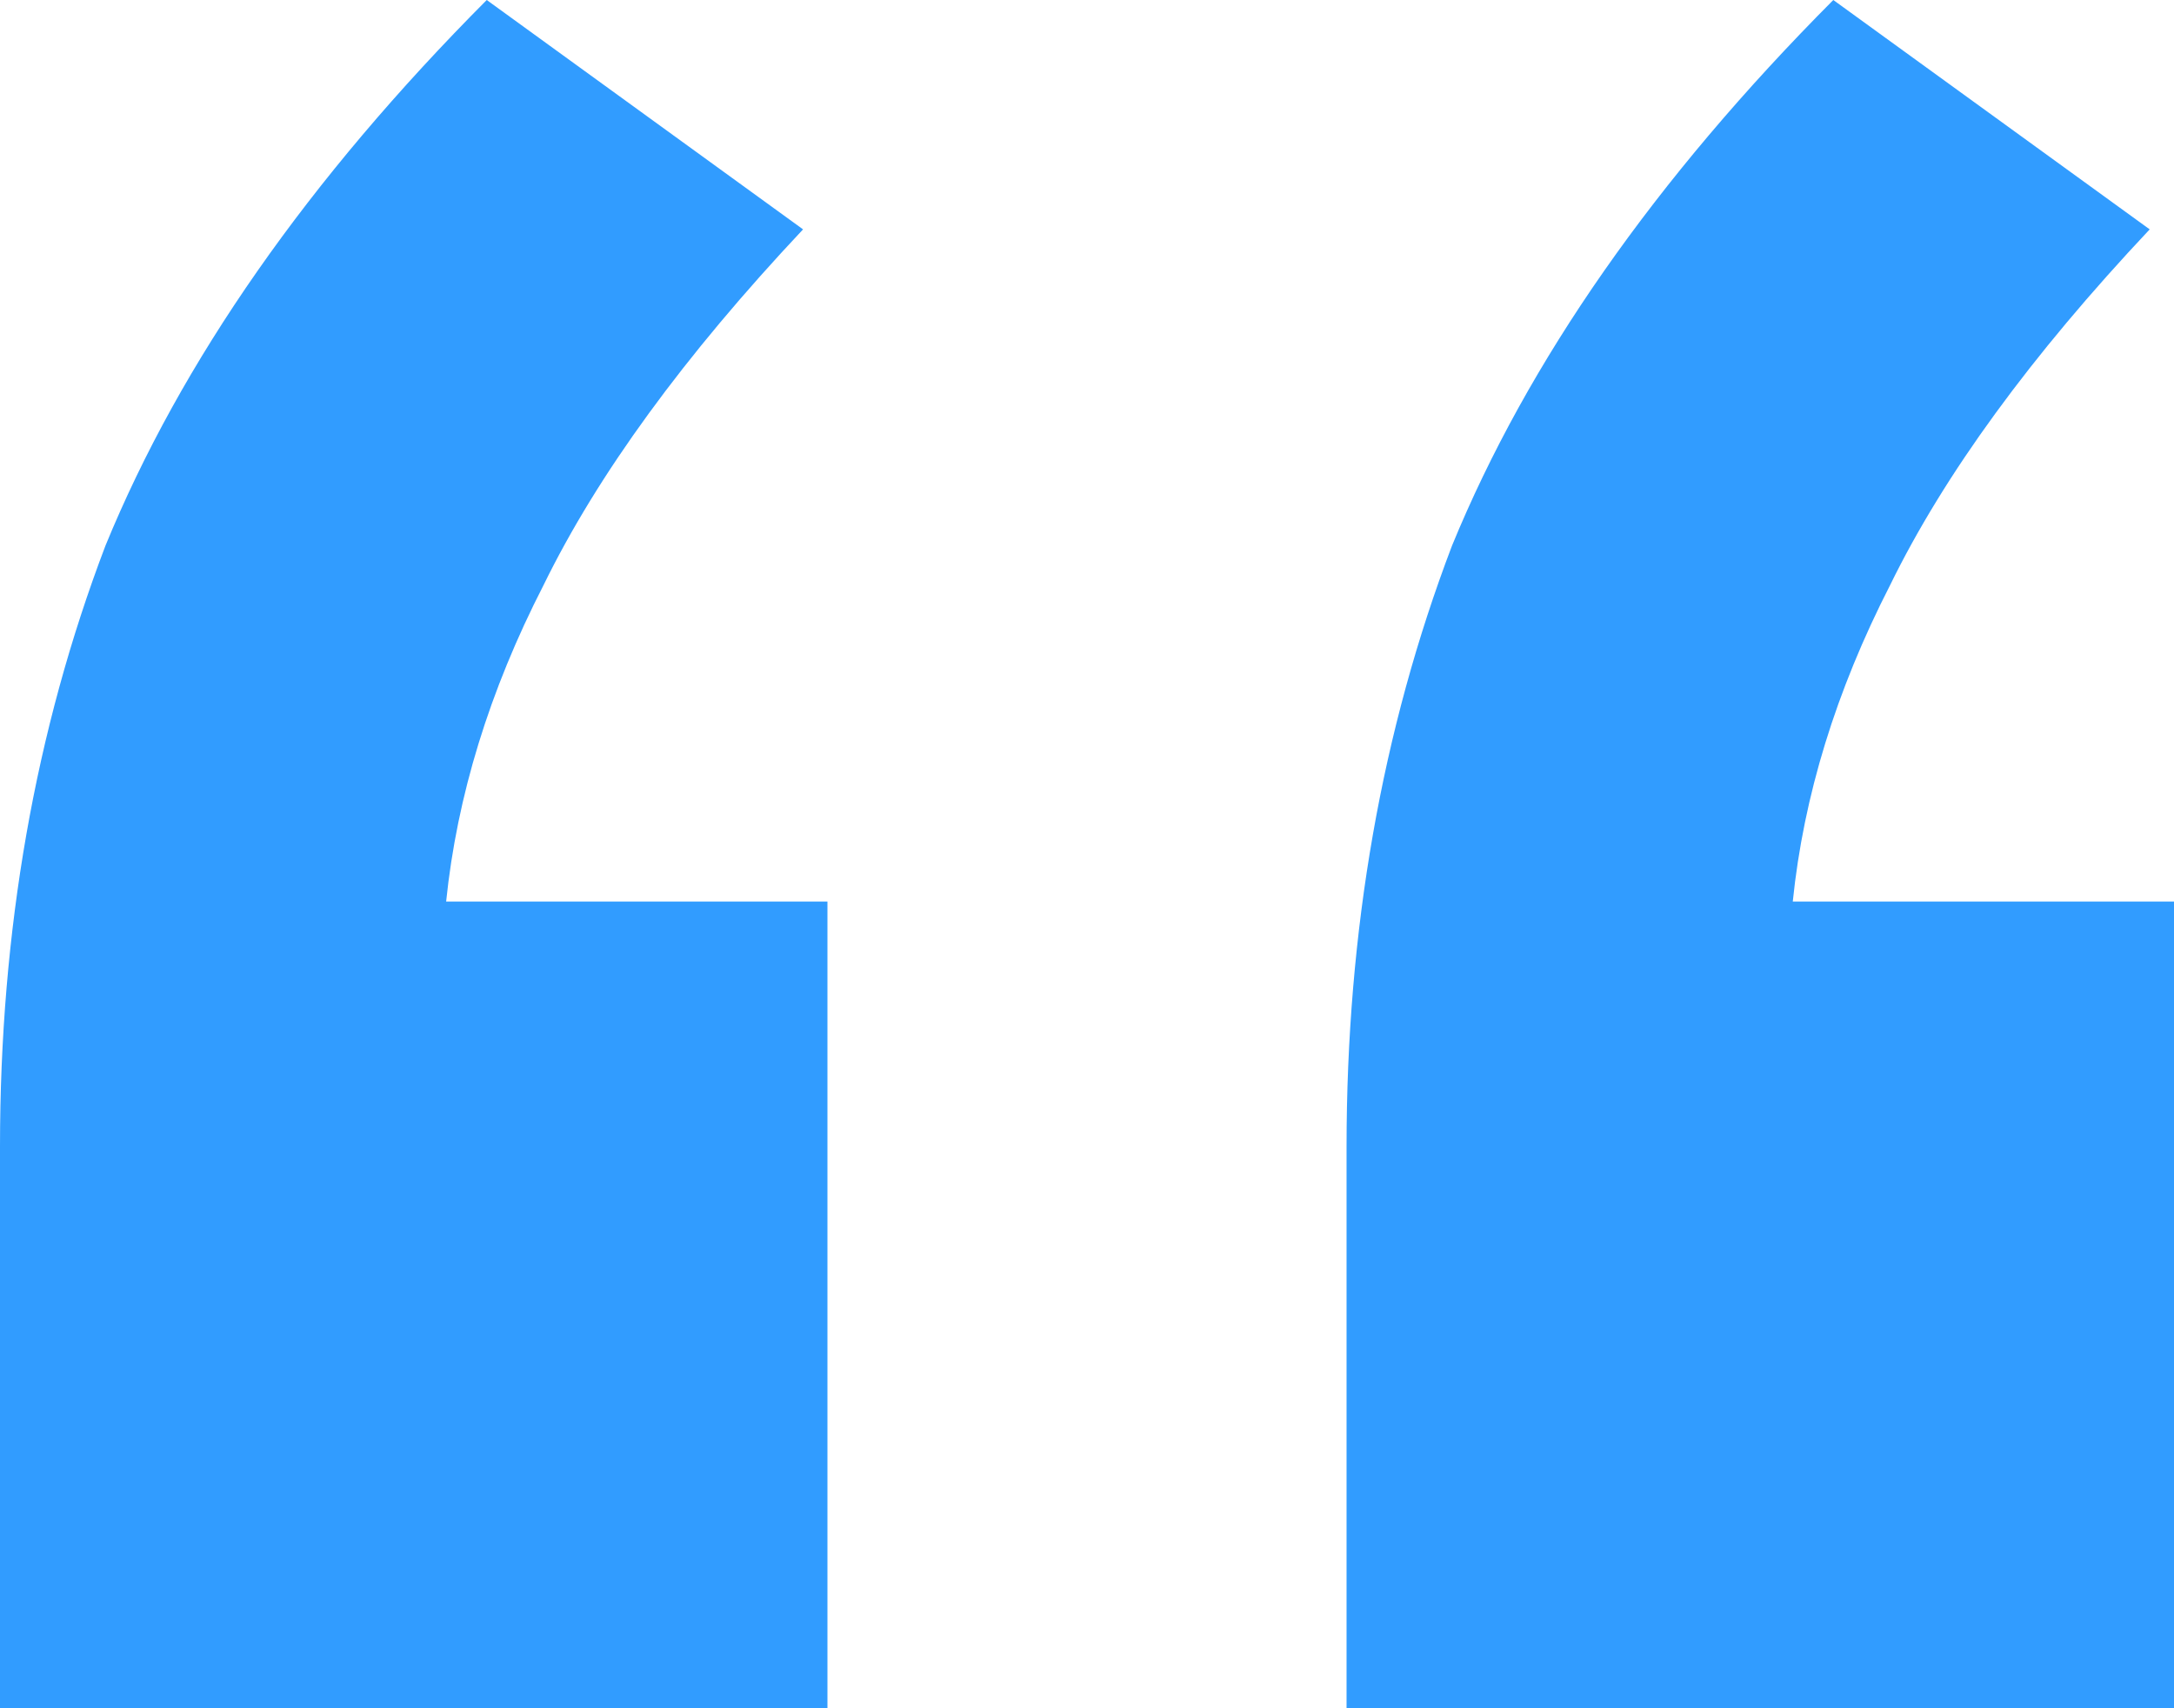 <svg width="28" height="22" viewBox="0 0 28 22" fill="none" xmlns="http://www.w3.org/2000/svg">
<path d="M0 22V14.768C0 11.985 0.453 9.404 1.358 7.028C2.333 4.651 3.97 2.309 6.269 0L10.343 2.954C8.811 4.583 7.697 6.111 7 7.537C6.303 8.895 5.886 10.253 5.746 11.611H10.657V22H0ZM17.343 22V14.768C17.343 11.985 17.796 9.404 18.701 7.028C19.677 4.651 21.313 2.309 23.612 0L27.687 2.954C26.154 4.583 25.04 6.111 24.343 7.537C23.647 8.895 23.229 10.253 23.09 11.611H28V22H17.343Z" fill="#319CFF"/>
</svg>
